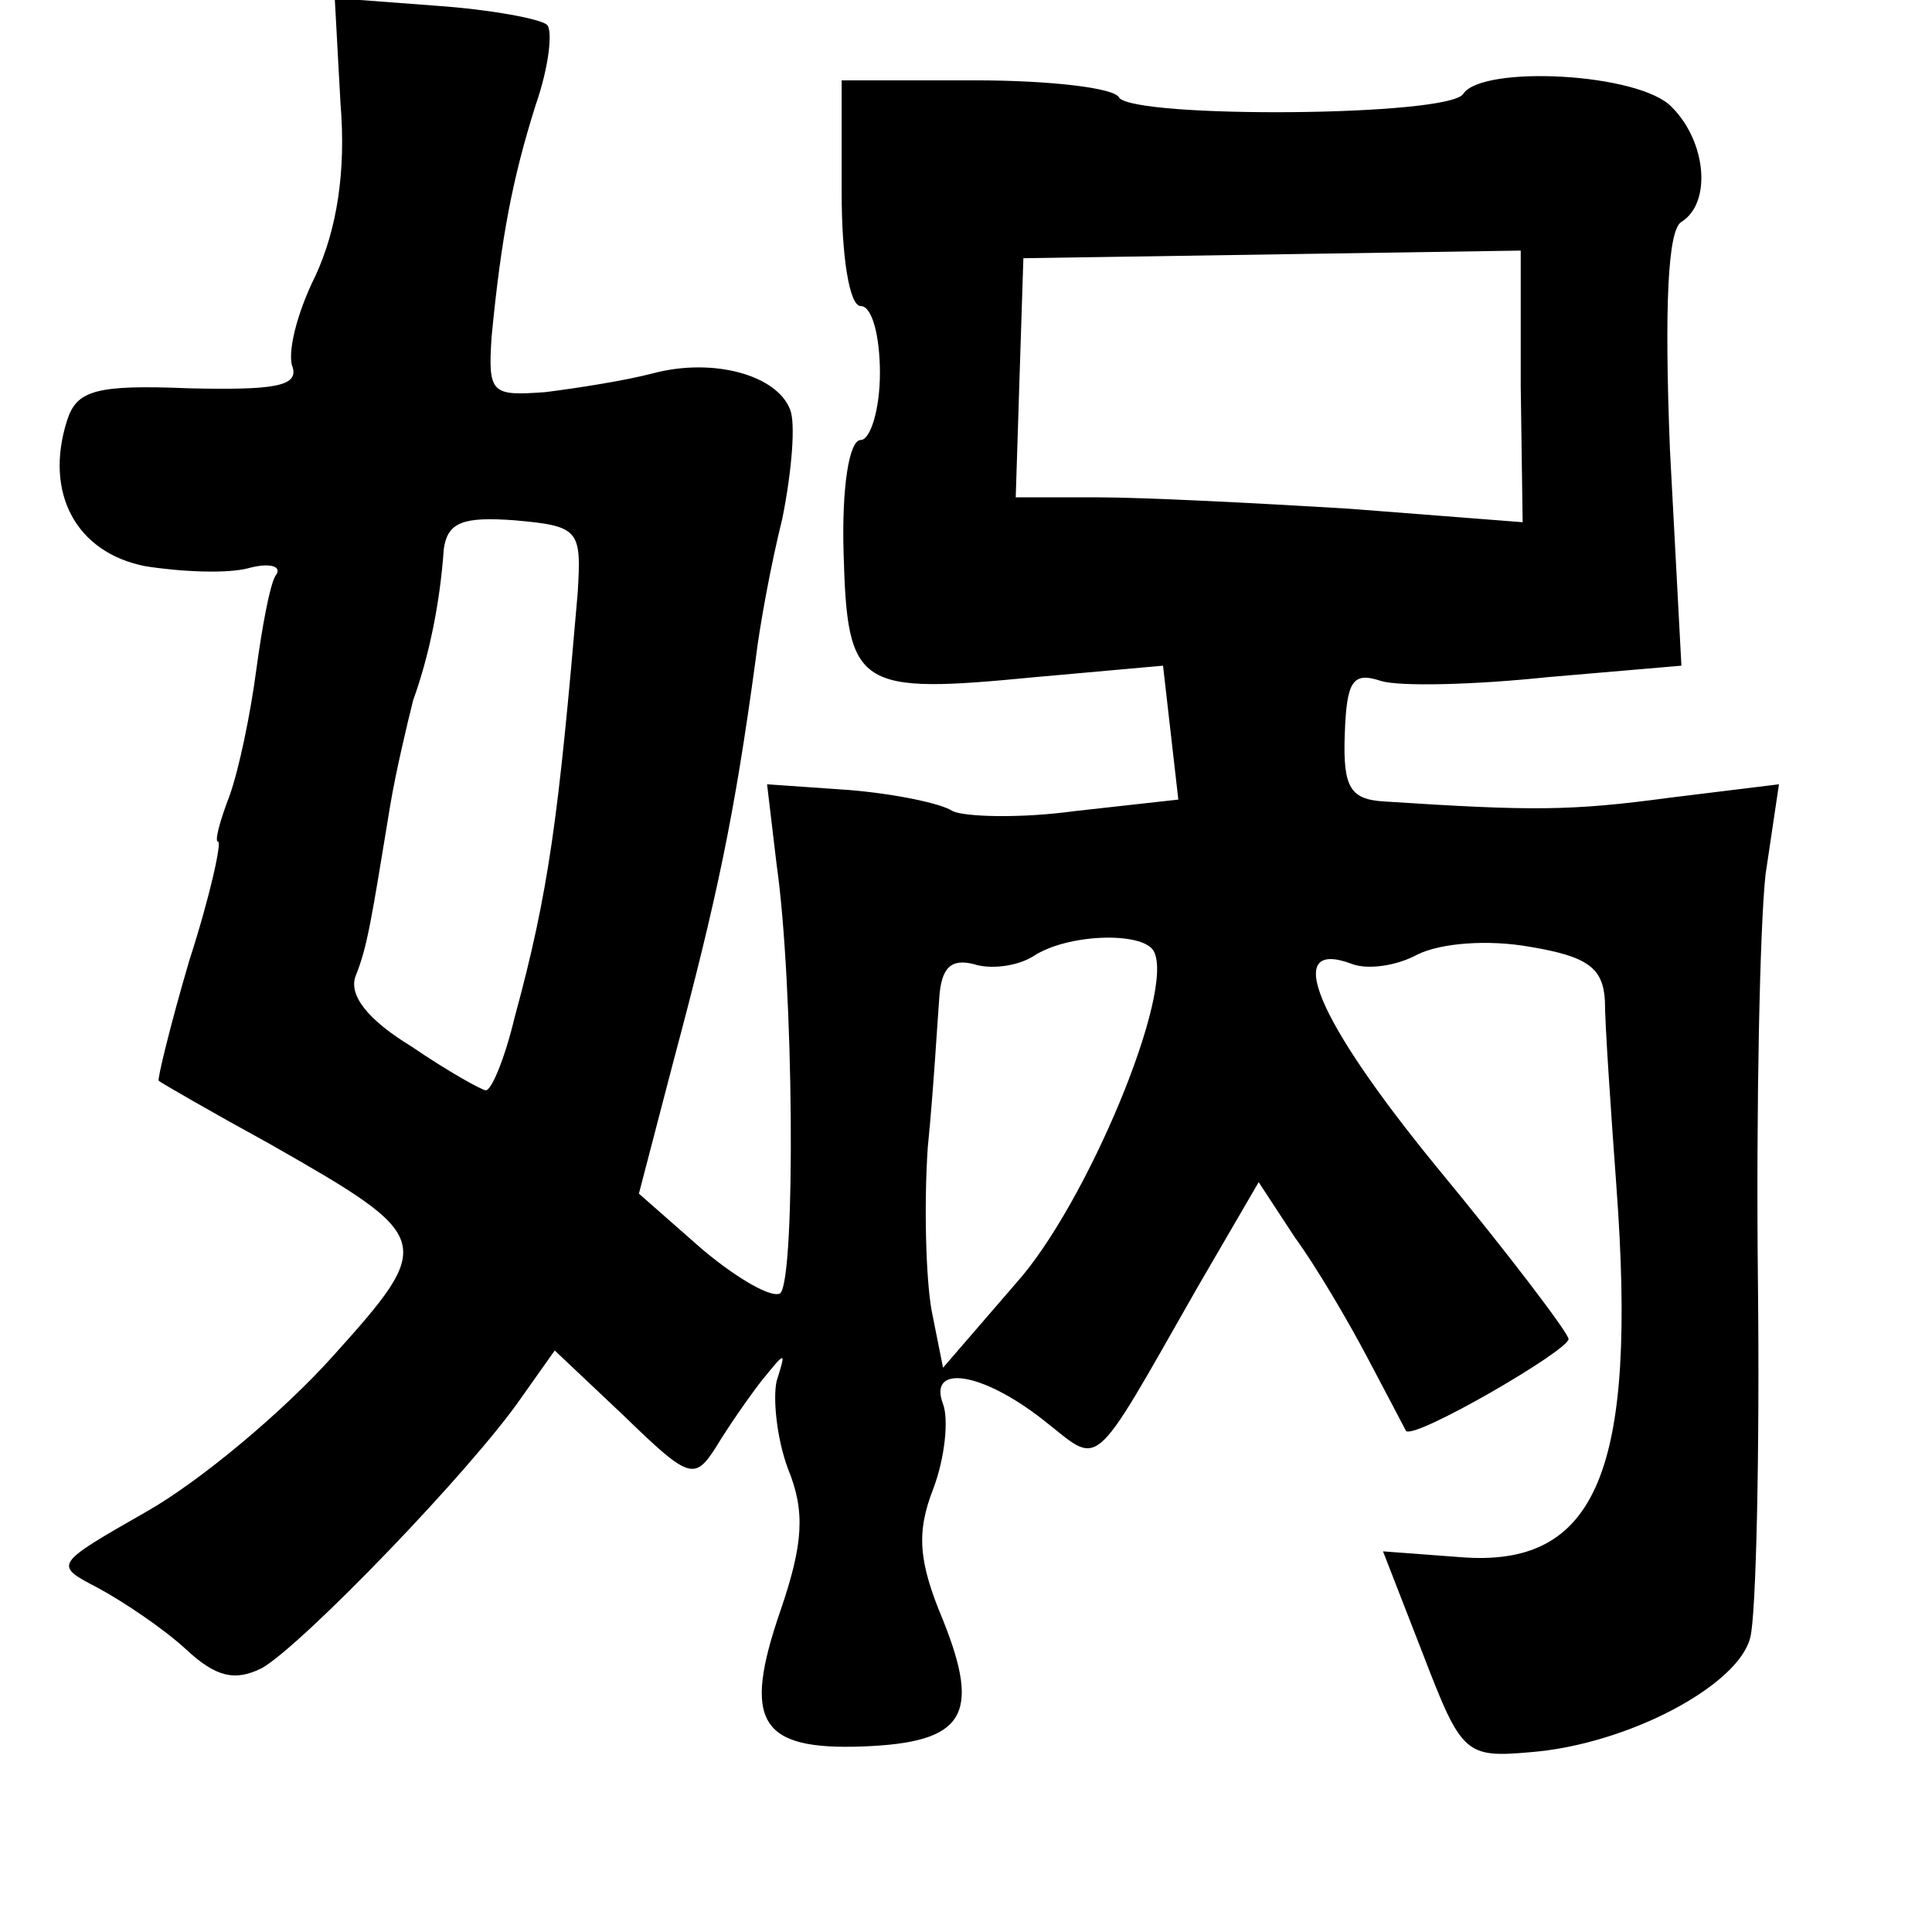 <?xml version="1.0" standalone="no"?>
<!DOCTYPE svg PUBLIC "-//W3C//DTD SVG 20010904//EN"
 "http://www.w3.org/TR/2001/REC-SVG-20010904/DTD/svg10.dtd">
<svg version="1.0" xmlns="http://www.w3.org/2000/svg"
 width="101pt" height="101pt" viewBox="0 0 101 101"
 preserveAspectRatio="xMidYMid meet">
<g transform="translate(0,101) scale(0.1,-0.1)"
fill="#000000" stroke="none">
<path d="M178 956 c3 -36 -2 -66 -13 -90 -10 -20 -15 -41 -12 -48 3 -10 -10
-12 -54 -11 -49 2 -59 -1 -64 -17 -12 -38 5 -69 41 -76 19 -3 43 -4 54 -1 11
3 18 1 14 -4 -3 -5 -7 -27 -10 -49 -3 -23 -9 -52 -14 -66 -5 -13 -8 -24 -6
-24 2 0 -4 -28 -15 -62 -10 -34 -17 -63 -16 -63 1 -1 27 -16 58 -33 86 -49 87
-51 33 -111 -26 -29 -69 -65 -97 -81 -49 -28 -49 -28 -26 -40 13 -7 34 -21 46
-32 16 -15 26 -17 40 -10 21 12 110 104 136 142 l17 24 36 -34 c34 -33 37 -34
48 -17 6 10 17 26 24 35 13 16 13 16 8 0 -2 -9 0 -30 6 -46 9 -22 8 -39 -4
-74 -20 -58 -11 -73 43 -71 53 2 62 16 42 66 -13 31 -14 46 -5 69 6 16 8 36 5
44 -8 21 20 17 52 -8 31 -24 24 -31 81 69 l32 55 19 -29 c11 -15 28 -44 38
-63 10 -19 19 -36 20 -38 4 -5 85 42 85 48 0 3 -31 44 -69 90 -63 77 -81 120
-44 106 8 -3 23 -1 34 5 12 6 37 8 59 4 30 -5 38 -11 39 -28 0 -12 3 -56 6
-97 11 -149 -10 -200 -82 -194 l-40 3 21 -54 c20 -52 22 -54 56 -51 51 4 109
35 115 60 3 11 5 95 4 186 -1 91 1 186 4 213 l7 47 -57 -7 c-52 -7 -72 -7
-149 -2 -18 1 -22 7 -21 35 1 28 4 33 19 28 10 -3 49 -2 87 2 l70 6 -6 113
c-3 76 -1 115 6 119 16 10 13 42 -5 60 -17 18 -99 22 -109 7 -7 -12 -172 -13
-180 -2 -2 5 -36 9 -75 9 l-70 0 0 -59 c0 -33 4 -59 10 -59 6 0 10 -16 10 -35
0 -19 -5 -35 -10 -35 -6 0 -10 -24 -9 -59 2 -71 7 -74 100 -65 l67 6 4 -35 4
-35 -54 -6 c-29 -4 -58 -3 -64 0 -6 4 -30 9 -54 11 l-43 3 5 -42 c9 -63 10
-215 2 -224 -4 -3 -22 7 -41 23 l-33 29 18 69 c23 86 32 129 43 210 2 17 8 50
14 74 5 25 7 50 4 57 -7 18 -40 27 -71 19 -15 -4 -41 -8 -57 -10 -28 -2 -30
-1 -28 29 5 52 11 83 23 121 7 20 9 39 6 42 -3 3 -29 8 -58 10 l-53 4 3 -55z
m617 -148 l1 -71 -90 7 c-49 3 -108 6 -132 6 l-43 0 2 63 2 62 130 2 130 2 0
-71z m-493 -108 c-10 -117 -15 -156 -33 -222 -5 -21 -12 -38 -15 -38 -2 0 -20
10 -39 23 -23 14 -33 27 -29 37 6 15 8 28 18 89 3 18 9 43 12 55 8 22 14 50
16 79 2 14 10 17 37 15 34 -3 35 -5 33 -38z m301 -187 c12 -20 -35 -133 -72
-174 l-38 -44 -6 30 c-3 17 -4 55 -2 85 3 30 5 65 6 78 1 16 6 21 18 18 9 -3
23 -1 31 4 18 12 57 13 63 3z"/>
</g>
</svg>
